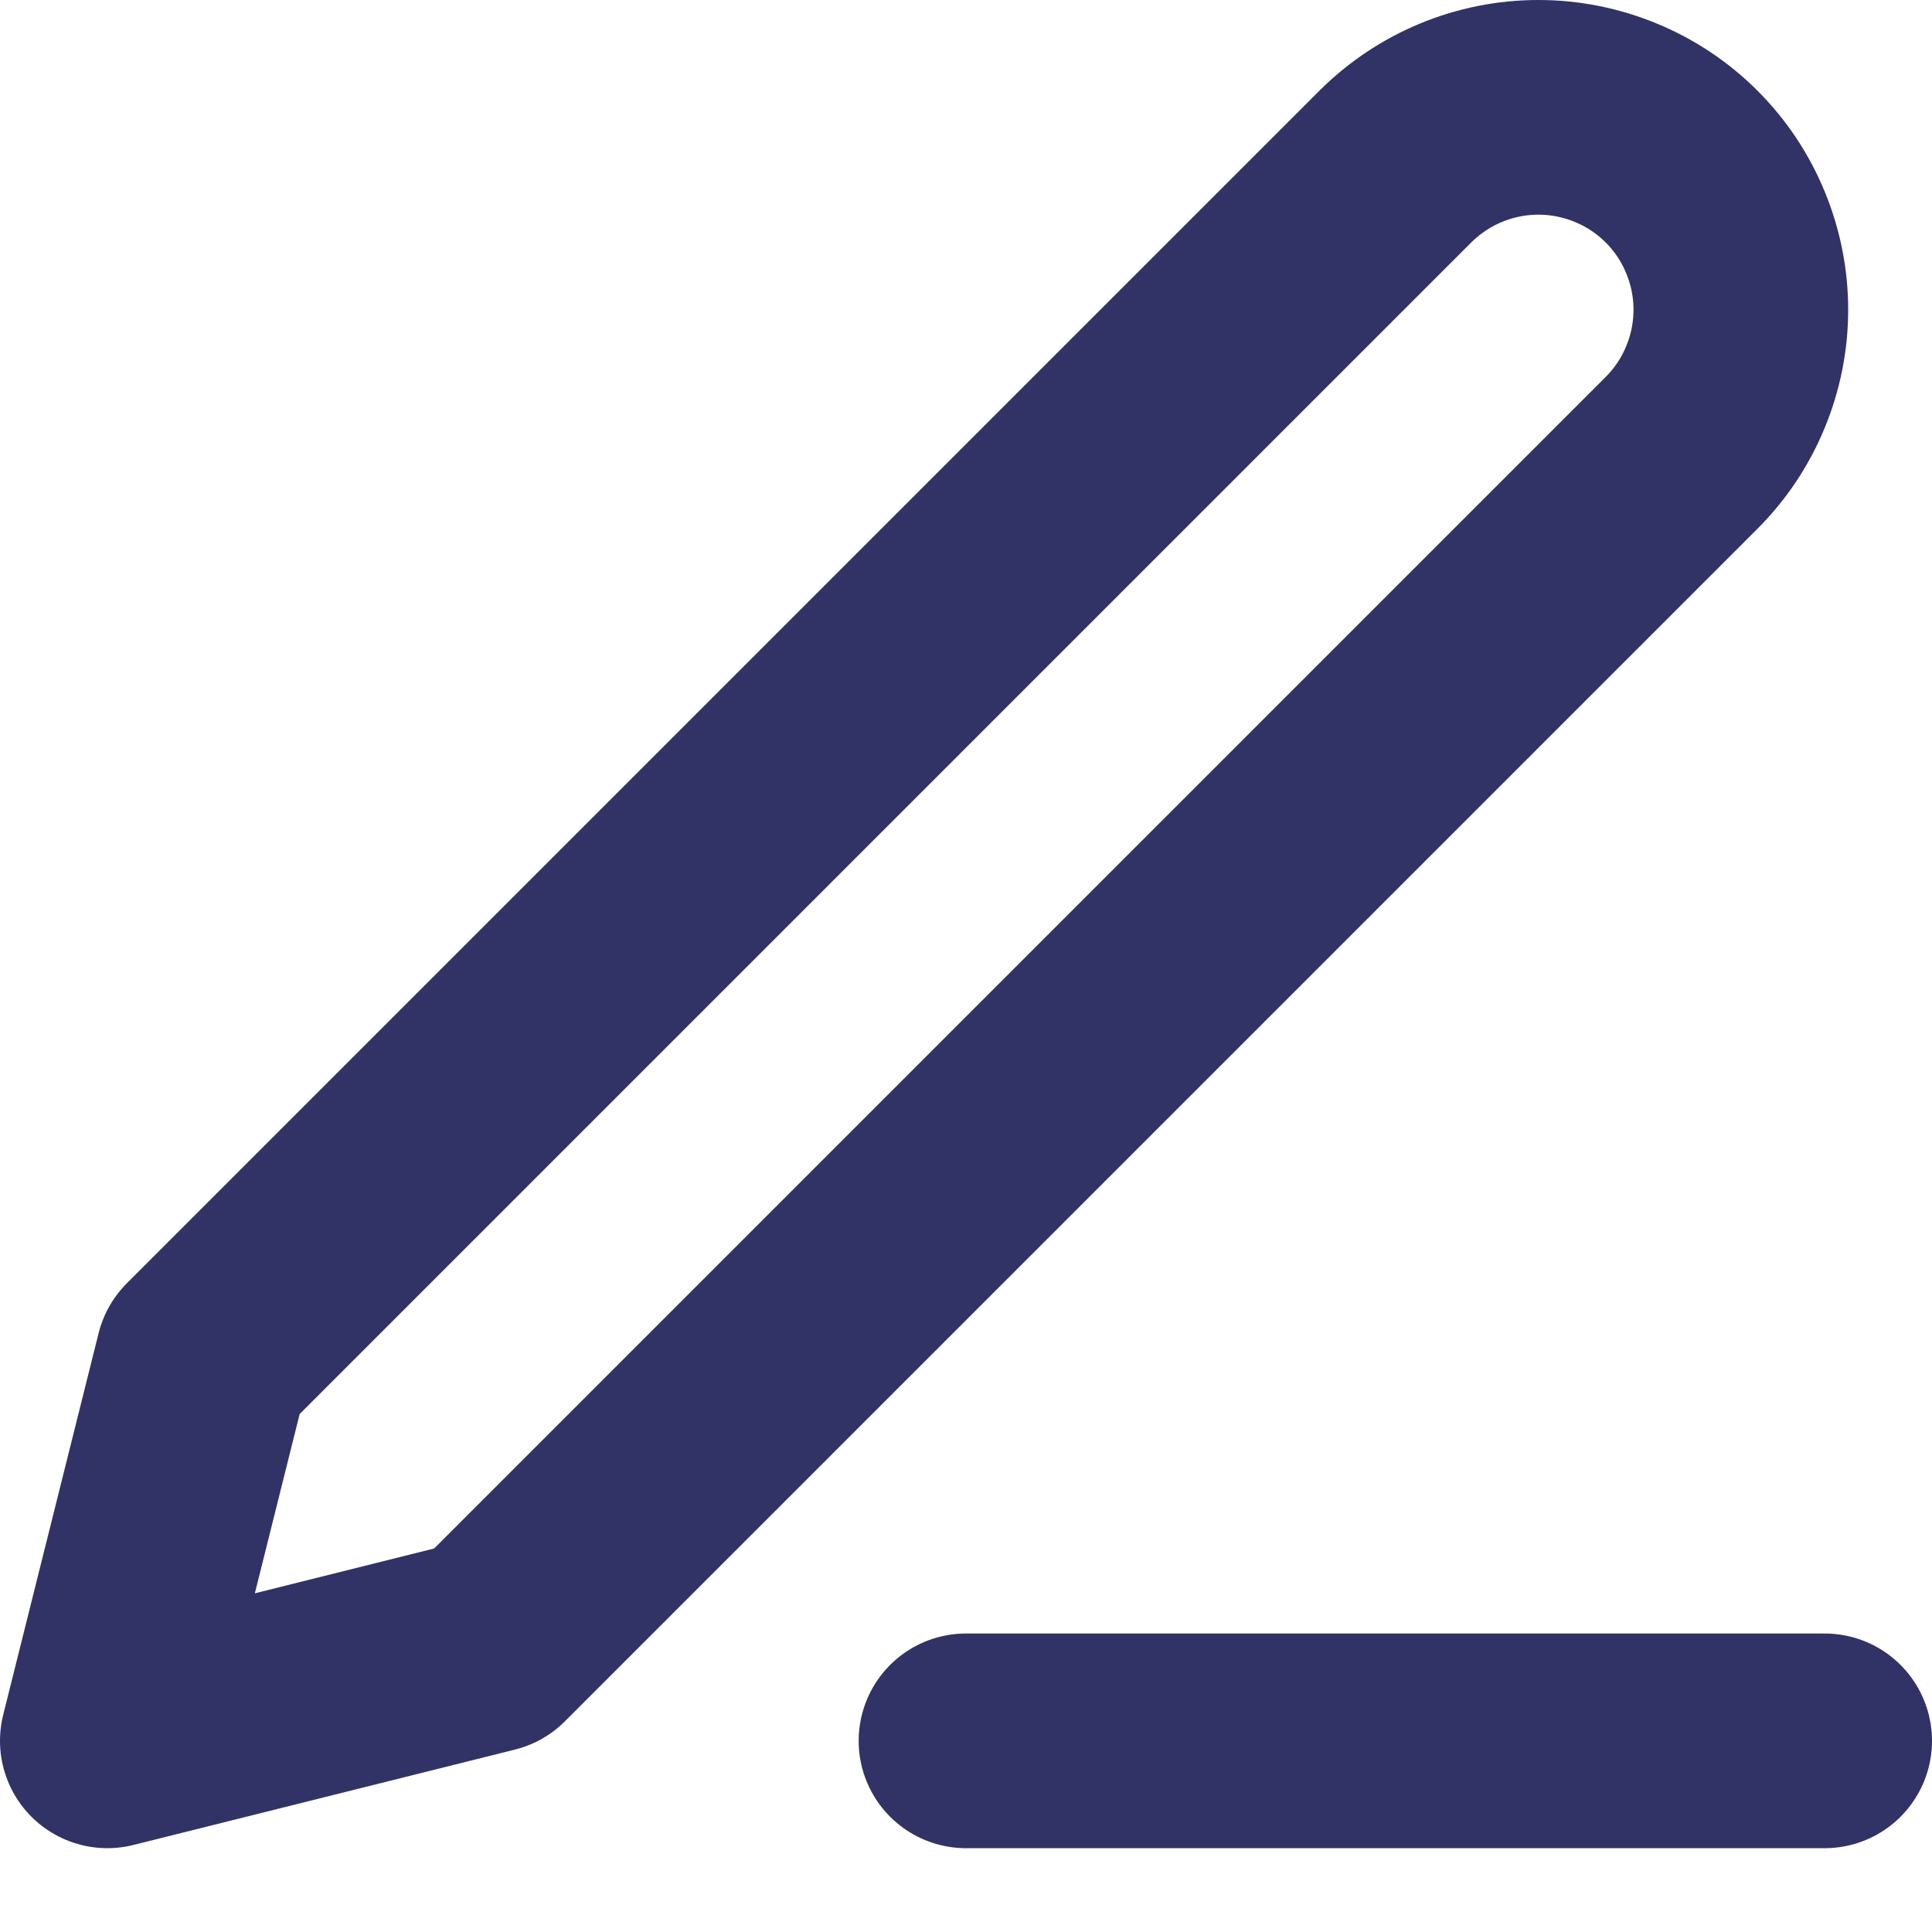 <svg width="18" height="18" viewBox="0 0 18 18" fill="none" xmlns="http://www.w3.org/2000/svg">
<path d="M9 16.219H17" stroke="#313265" stroke-width="2" stroke-linecap="round" stroke-linejoin="round"/>
<path d="M13 1.552C13.354 1.199 13.833 1 14.333 1C14.581 1 14.826 1.049 15.055 1.144C15.284 1.238 15.492 1.377 15.667 1.552C15.842 1.727 15.981 1.935 16.075 2.164C16.17 2.393 16.219 2.638 16.219 2.886C16.219 3.133 16.17 3.378 16.075 3.607C15.981 3.836 15.842 4.044 15.667 4.219L4.556 15.33L1 16.219L1.889 12.663L13 1.552Z" stroke="#313265" stroke-width="2" stroke-linecap="round" stroke-linejoin="round"/>
</svg>
